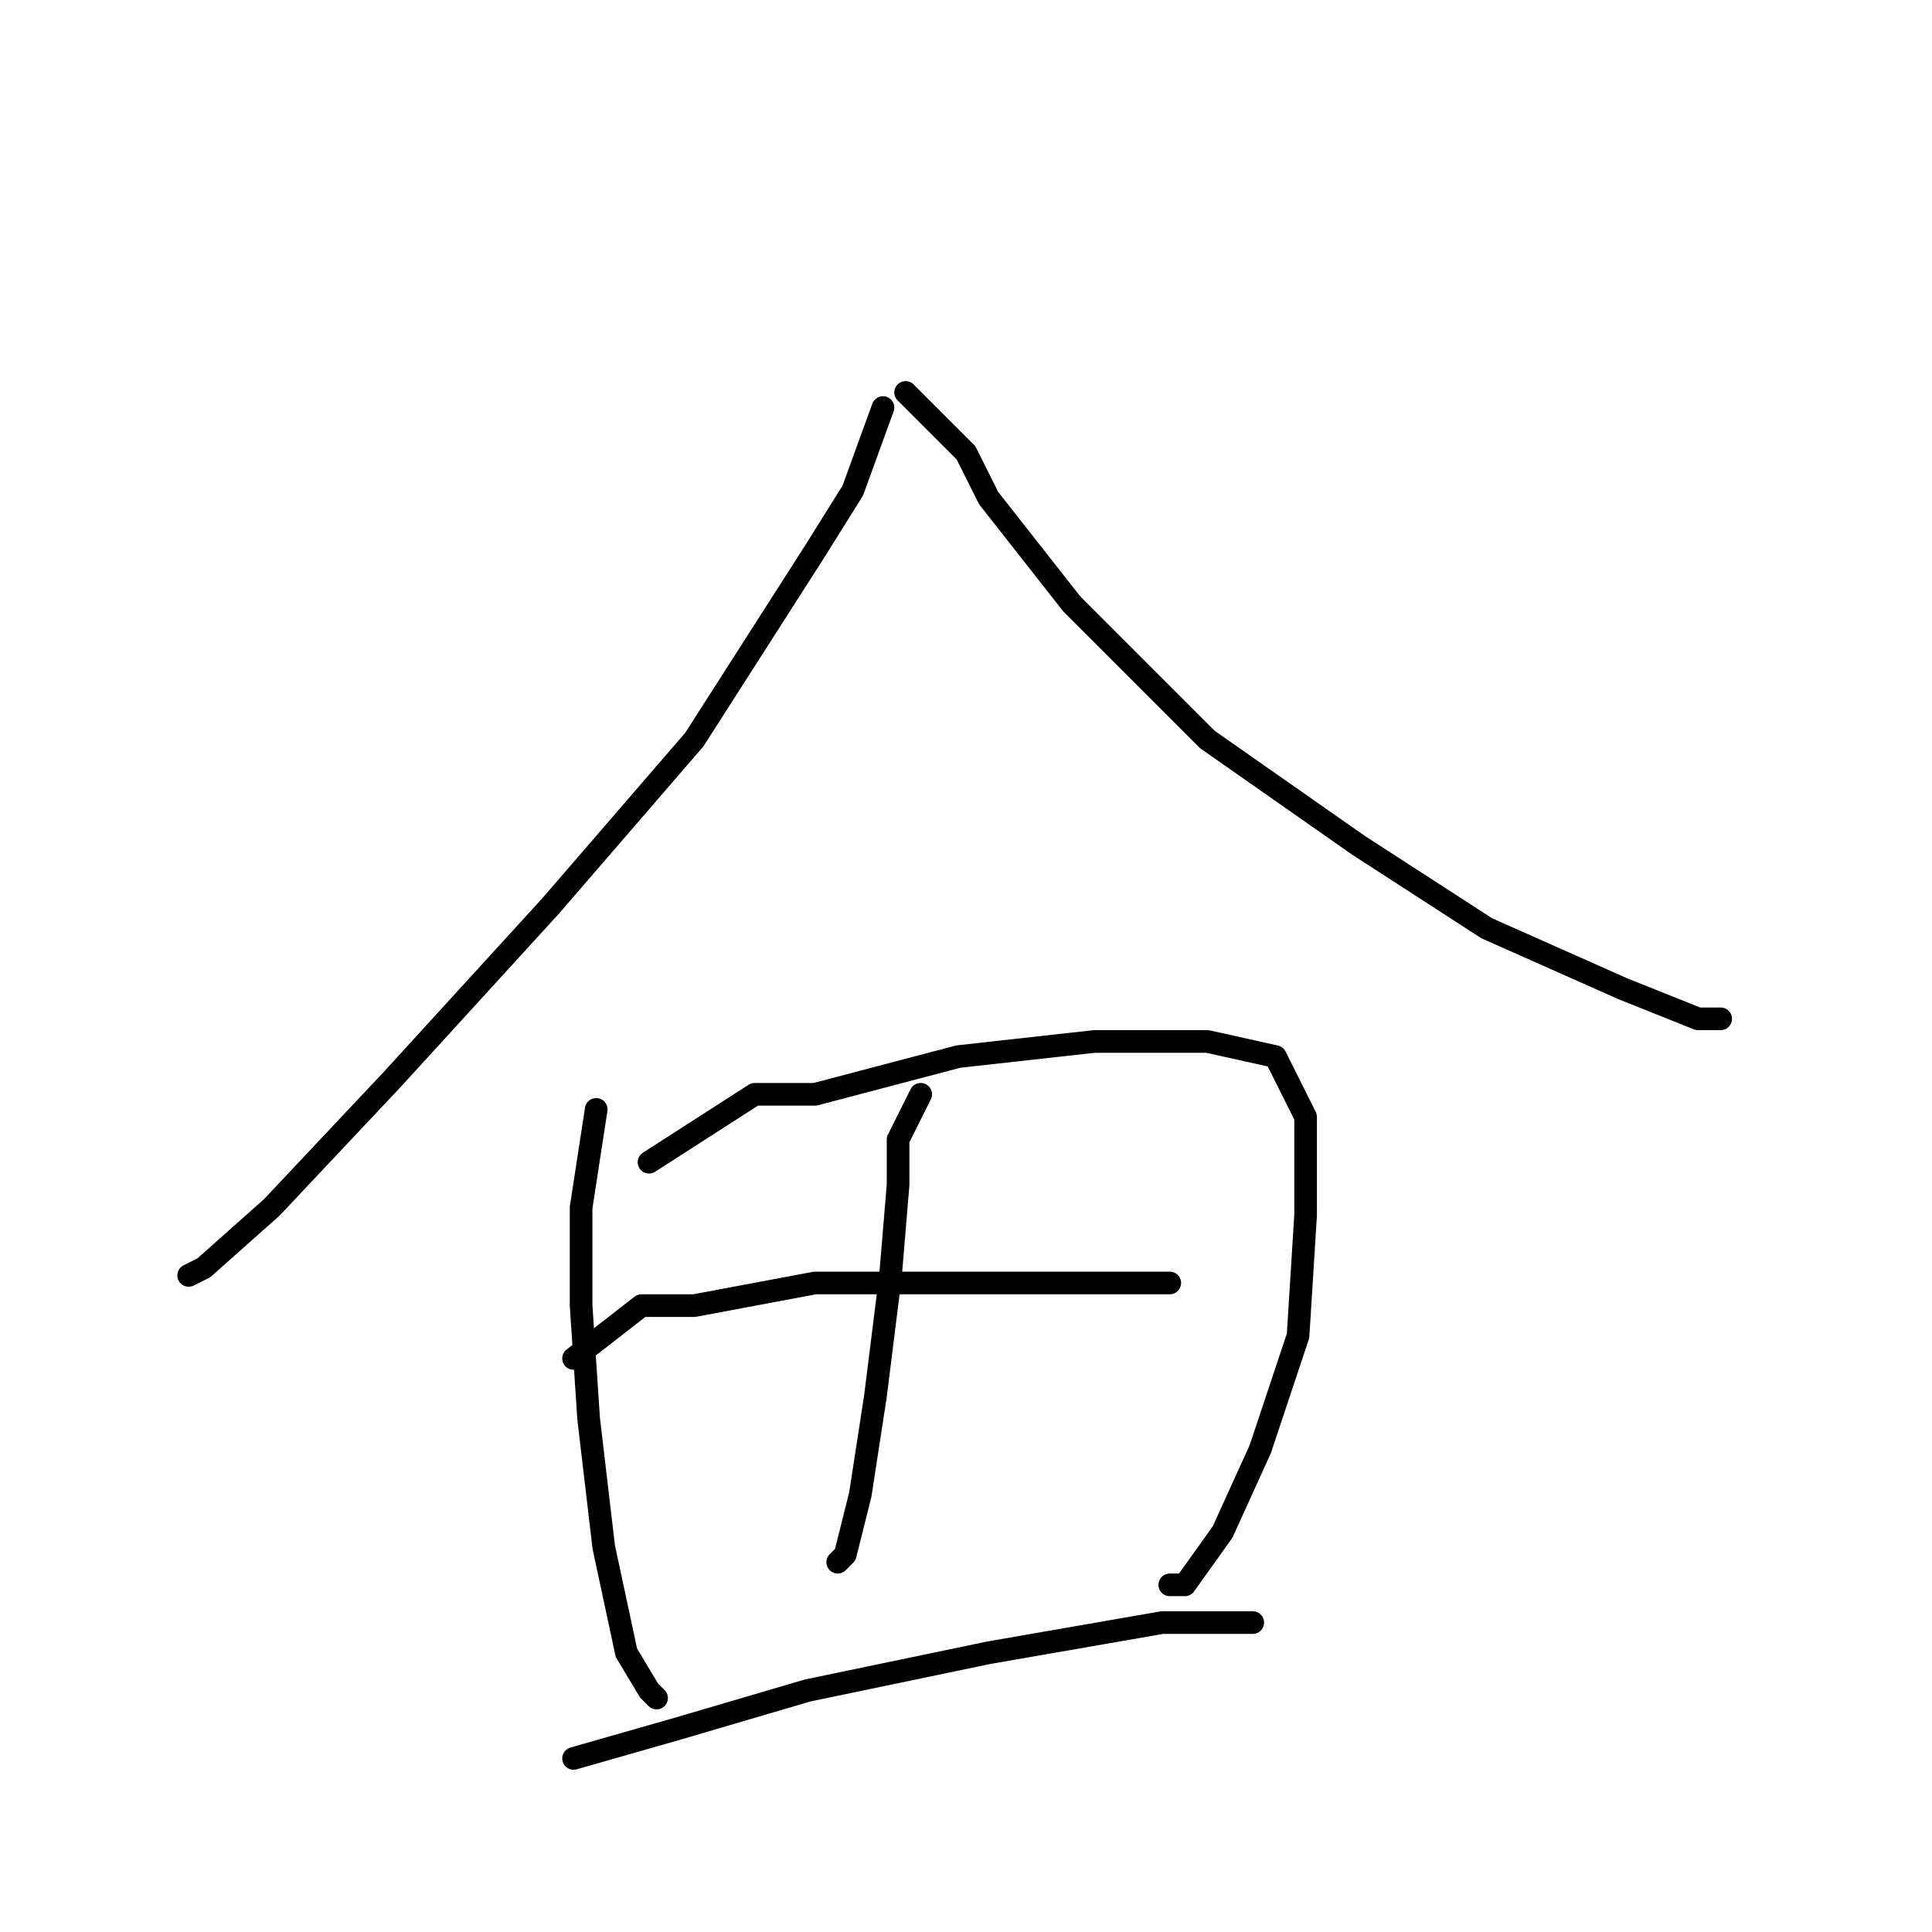 <?xml version="1.0" standalone="no"?>
    <svg width="256" height="256" xmlns="http://www.w3.org/2000/svg" version="1.1">
    <polyline stroke="black" stroke-width="3" stroke-linecap="round" fill="transparent" stroke-linejoin="round" points="117 54 113 65 108 73 92 98 73 120 52 143 36 160 27 168 25 169 25 169 " />
        <polyline stroke="black" stroke-width="3" stroke-linecap="round" fill="transparent" stroke-linejoin="round" points="120 52 128 60 131 66 142 80 160 98 180 112 197 123 215 131 225 135 228 135 228 135 " />
        <polyline stroke="black" stroke-width="3" stroke-linecap="round" fill="transparent" stroke-linejoin="round" points="79 147 77 160 77 173 78 188 80 205 83 219 86 224 87 225 87 225 " />
        <polyline stroke="black" stroke-width="3" stroke-linecap="round" fill="transparent" stroke-linejoin="round" points="86 154 100 145 108 145 127 140 145 138 160 138 169 140 173 148 173 161 172 177 167 192 162 203 157 210 155 210 155 210 " />
        <polyline stroke="black" stroke-width="3" stroke-linecap="round" fill="transparent" stroke-linejoin="round" points="122 145 119 151 119 157 118 169 116 185 114 198 112 206 111 207 111 207 " />
        <polyline stroke="black" stroke-width="3" stroke-linecap="round" fill="transparent" stroke-linejoin="round" points="76 180 85 173 92 173 108 170 124 170 140 170 151 170 155 170 155 170 " />
        <polyline stroke="black" stroke-width="3" stroke-linecap="round" fill="transparent" stroke-linejoin="round" points="76 233 90 229 107 224 131 219 154 215 166 215 166 215 " />
        </svg>